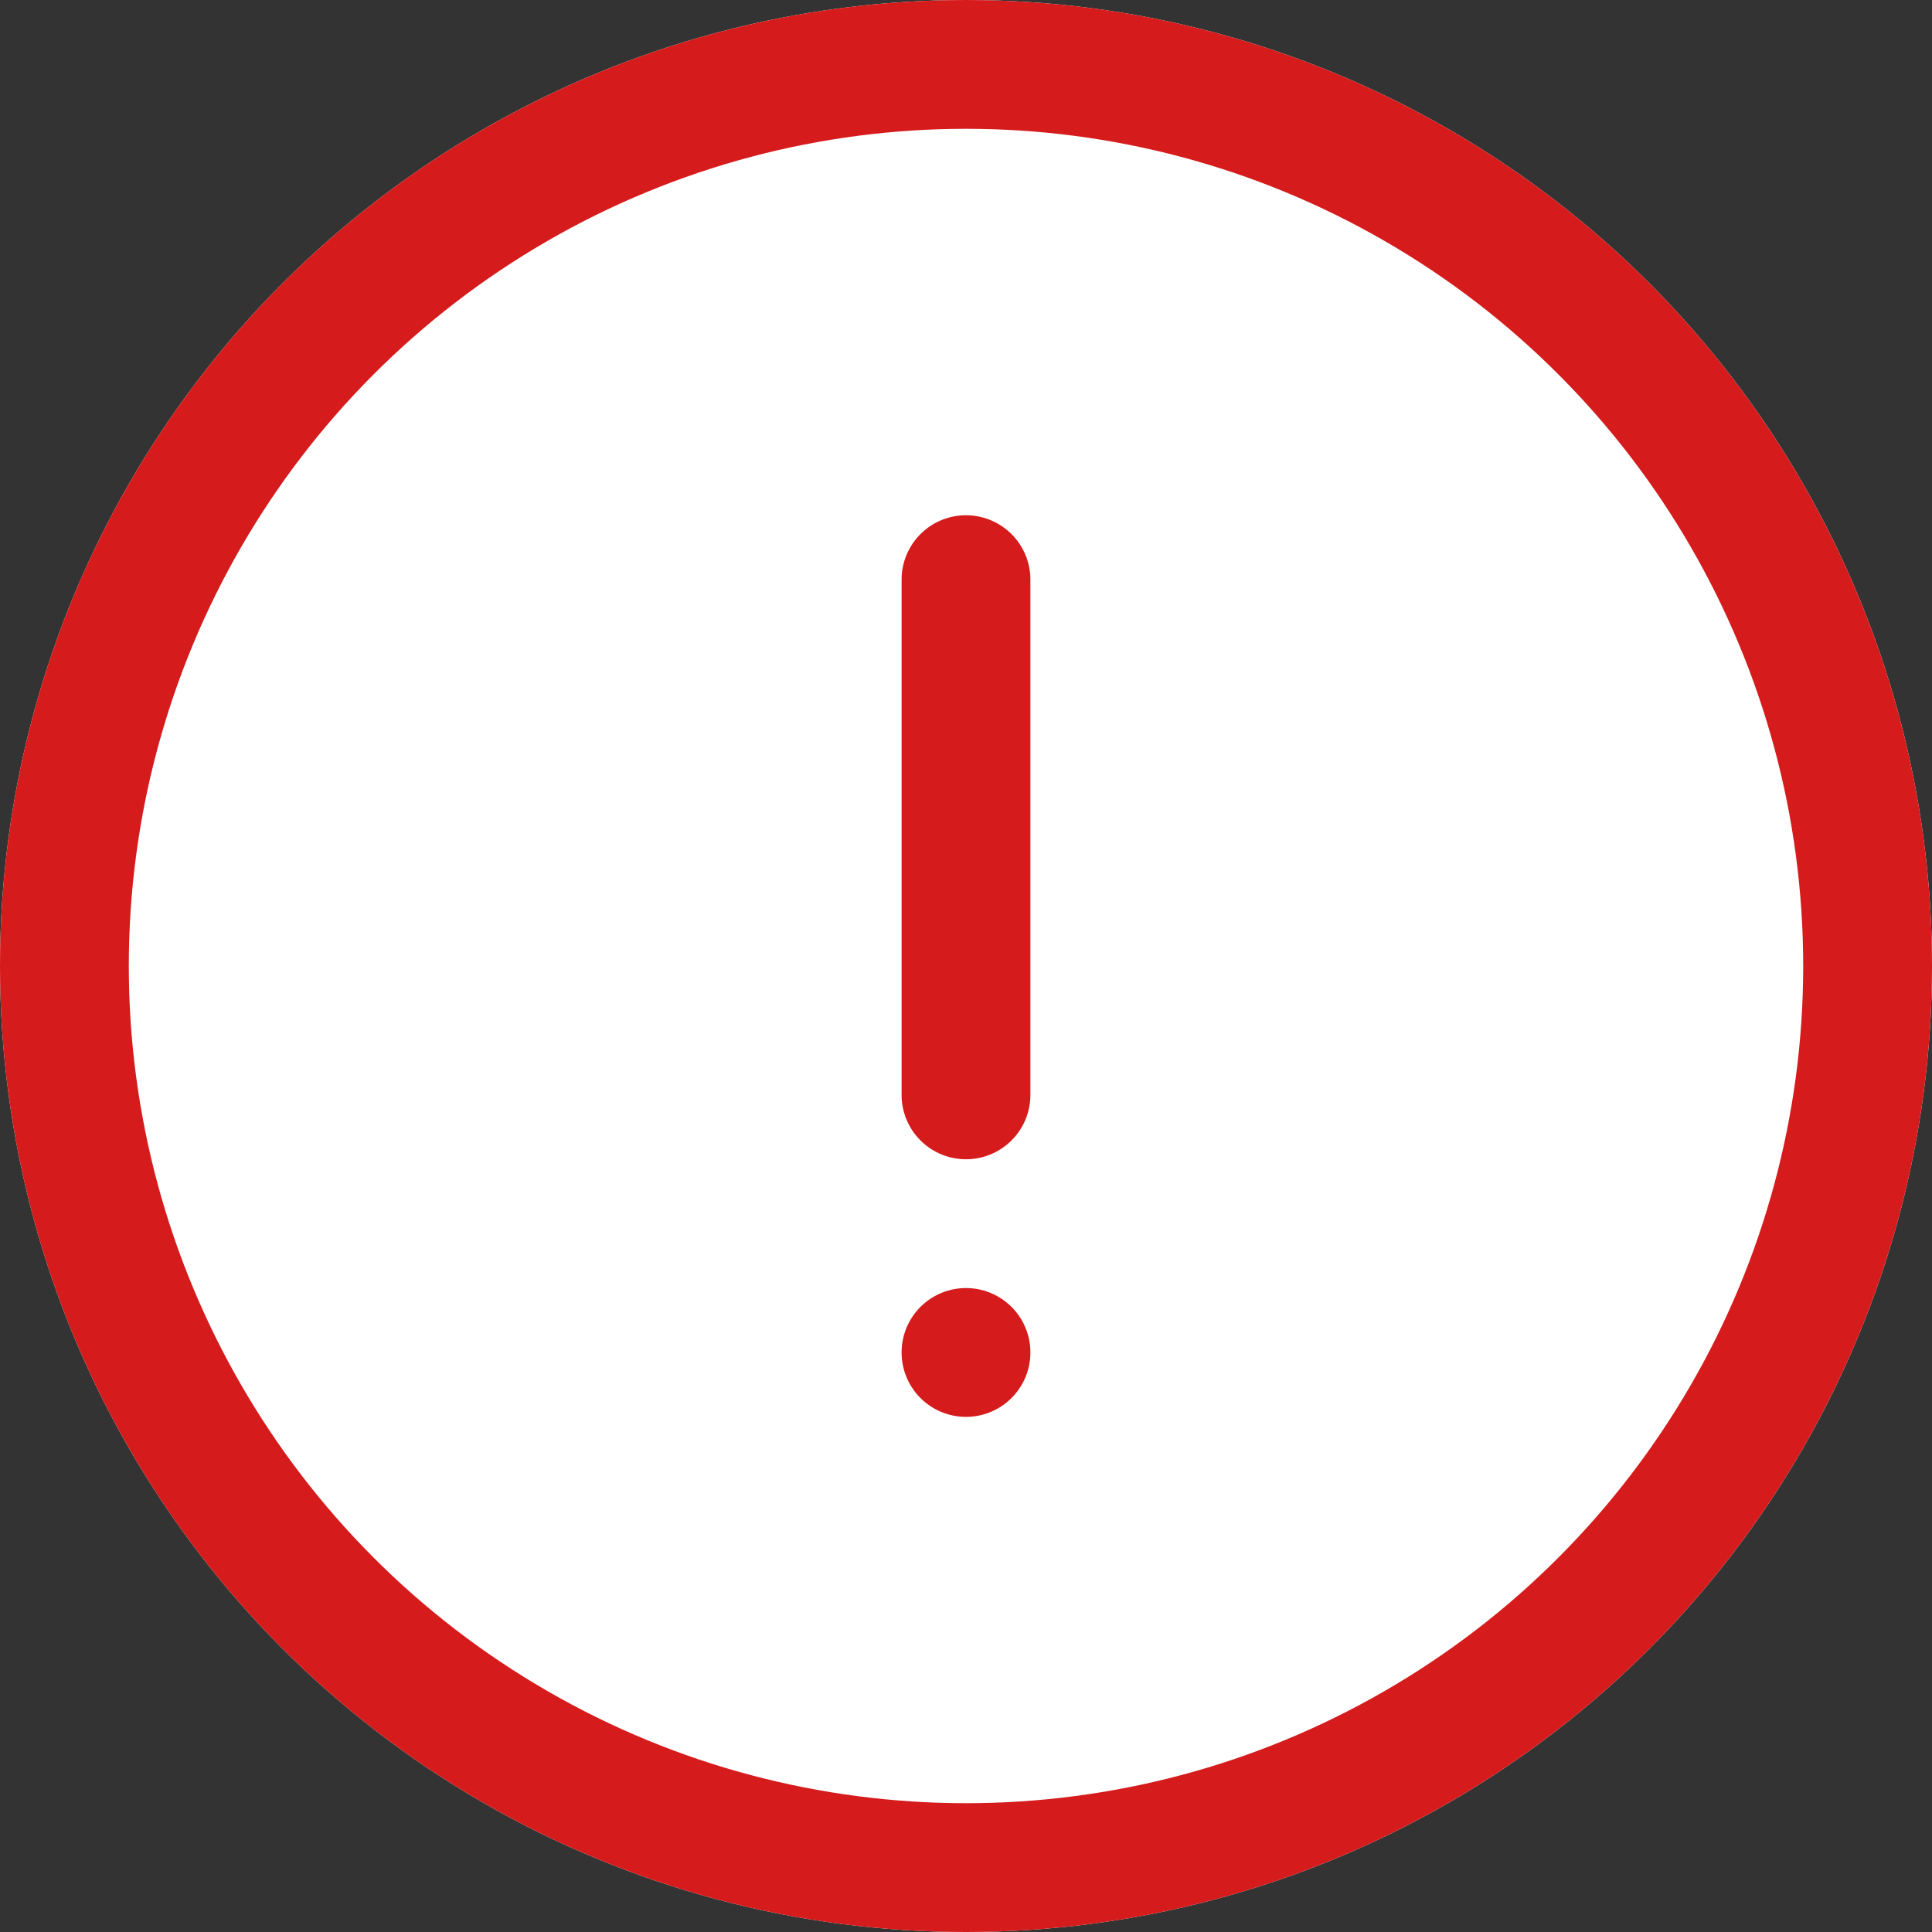 <svg xmlns="http://www.w3.org/2000/svg" width="30" height="30" viewBox="0 0 30 30">
    <rect x="0" y="0" width="30" height="30" fill="#333333" stroke="none"/>
    <g id="prefix__warning_ic_circle_81px" transform="translate(-606 -268.949)">
        <g id="prefix__Ellipse_513" fill="#fff" stroke="#d51b1b" stroke-width="2px" data-name="Ellipse 513" transform="translate(606 268.949)">
            <circle cx="15" cy="15" r="15" stroke="none"/>
            <circle cx="15" cy="15" r="14" fill="none"/>
        </g>
        <path id="prefix__Union_14" fill="#d51b1b" d="M16002-7700.049a1 1 0 0 1 1-1 1 1 0 0 1 1 1 1 1 0 0 1-1 1 1 1 0 0 1-1-1zm0-4v-8a1 1 0 0 1 1-1 1 1 0 0 1 1 1v8a1 1 0 0 1-1 1 1 1 0 0 1-1-1.001z" data-name="Union 14" transform="translate(-15382 7989.999)"/>
    </g>
</svg>
